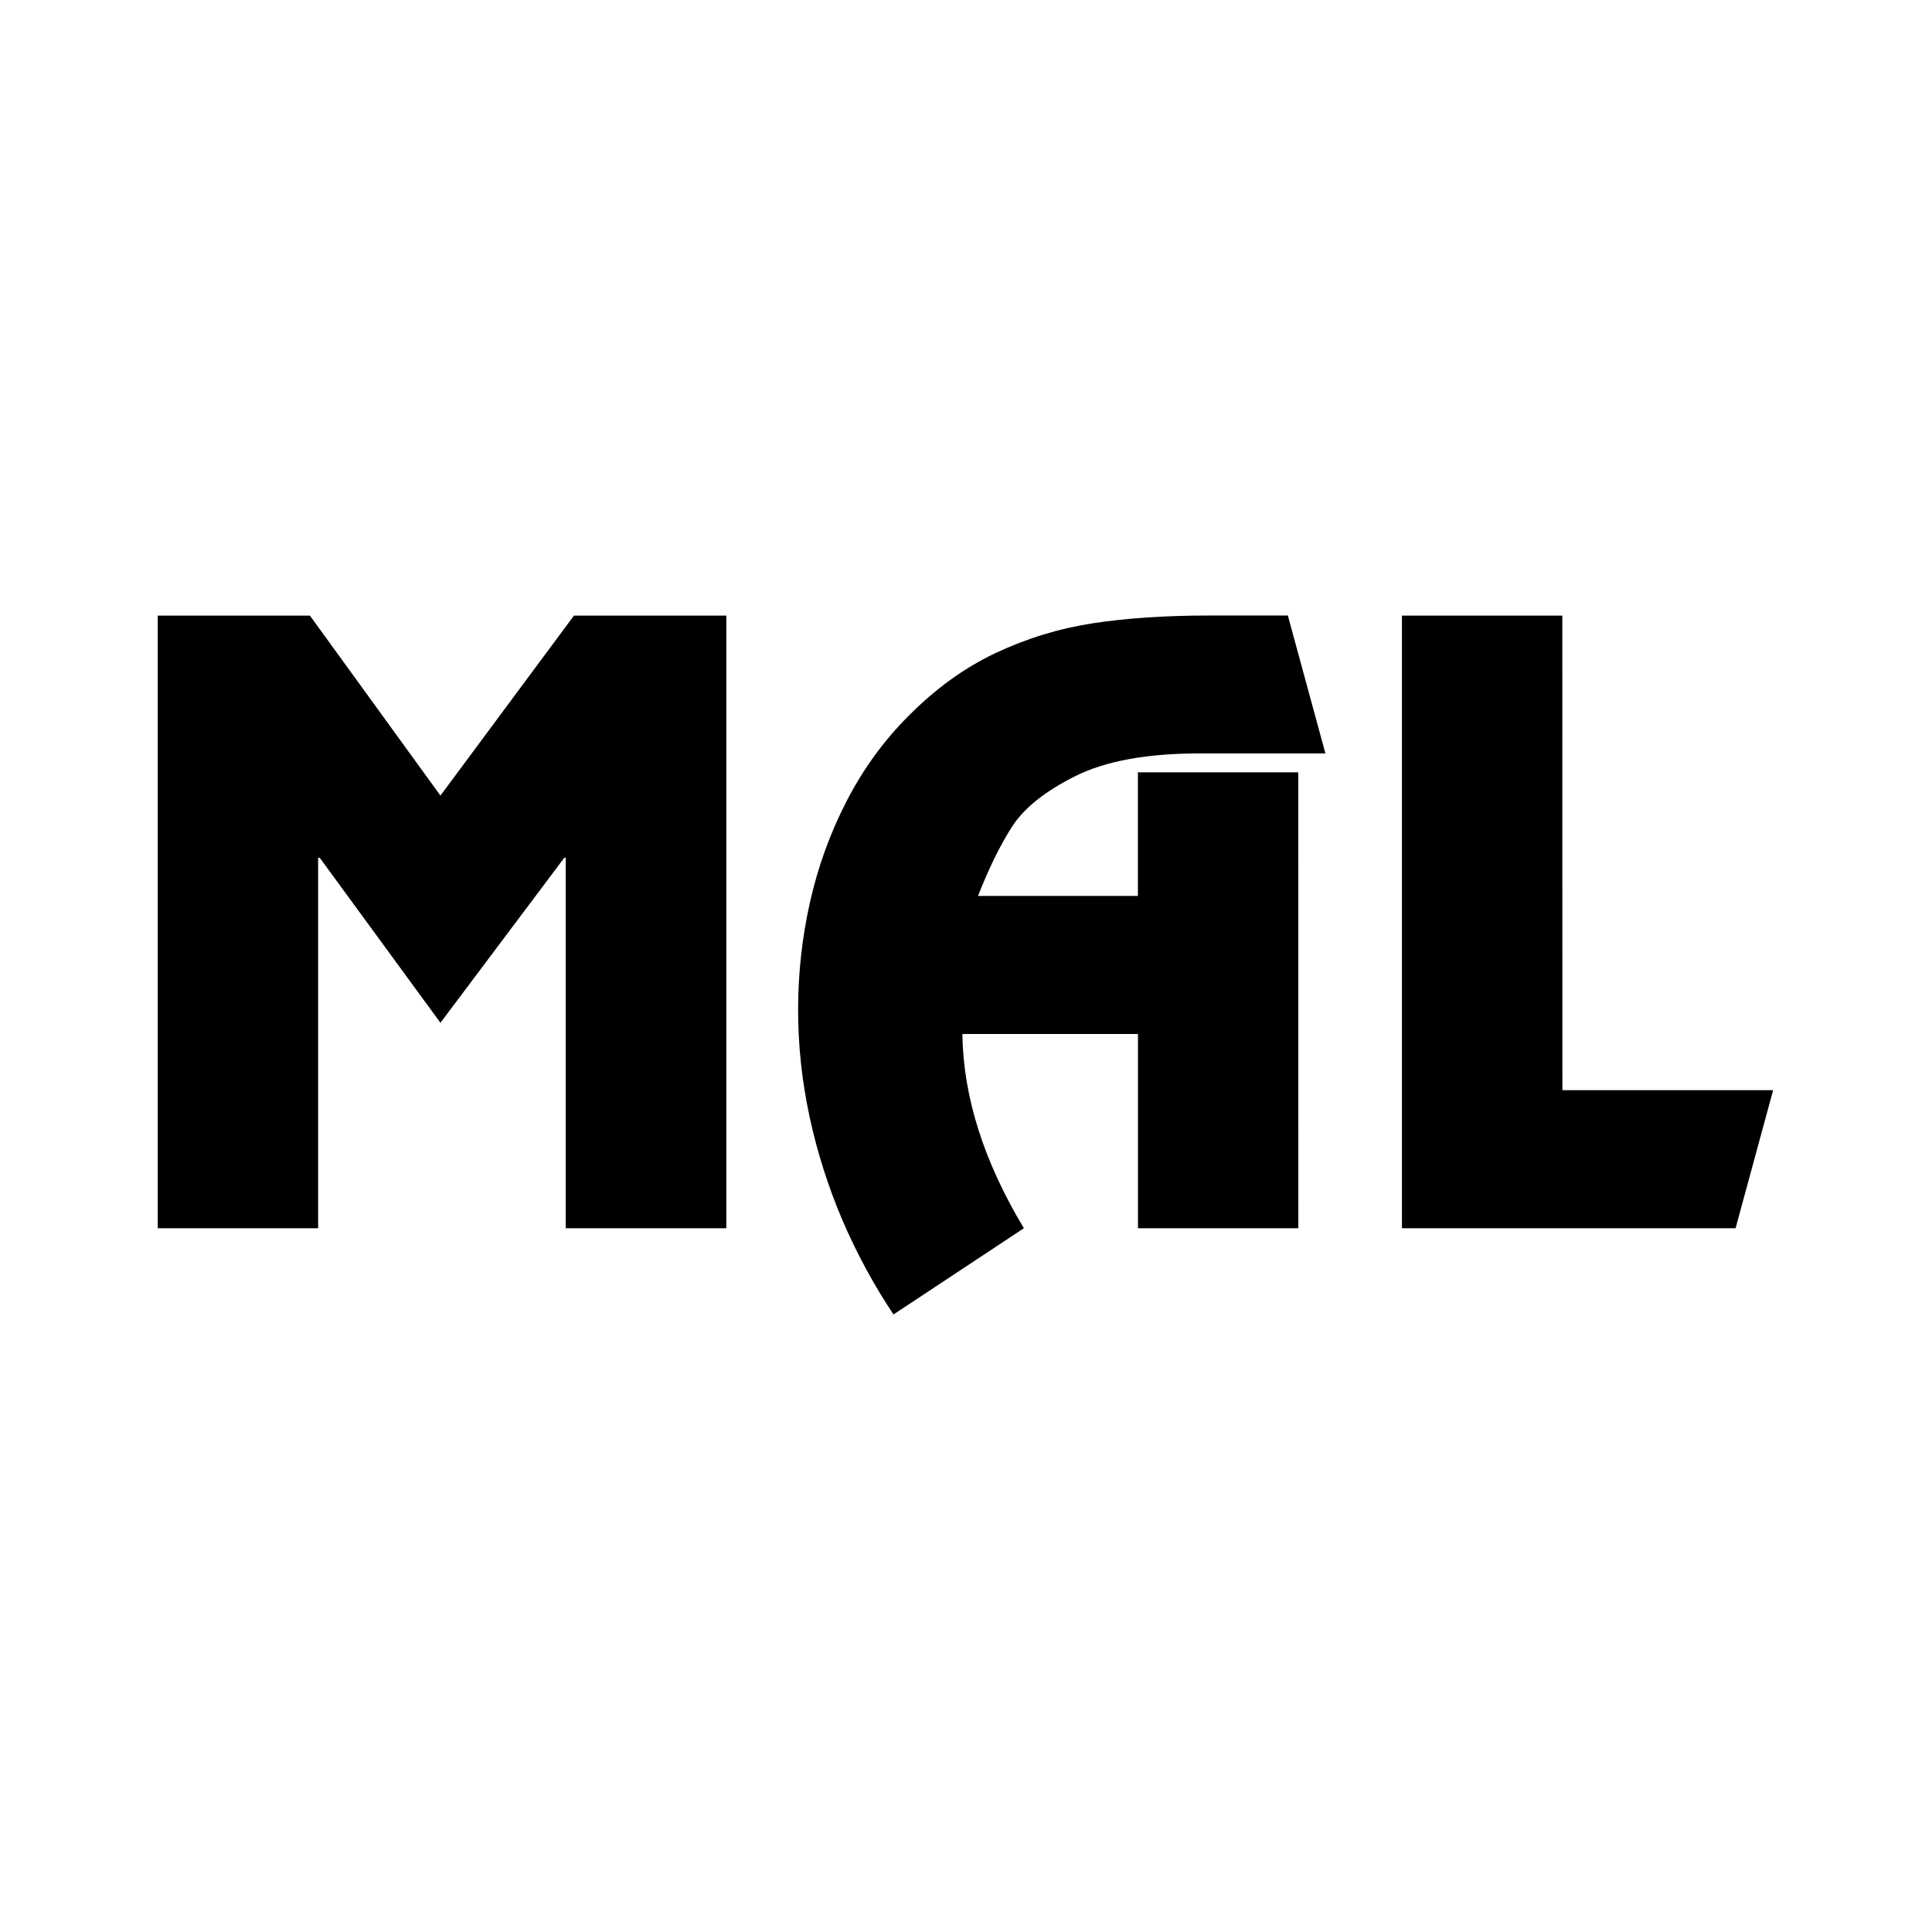 <?xml version="1.0" encoding="UTF-8" standalone="no"?>
<svg
   xmlns:dc="http://purl.org/dc/elements/1.1/"
   xmlns:cc="http://creativecommons.org/ns#"
   xmlns:rdf="http://www.w3.org/1999/02/22-rdf-syntax-ns#"
   xmlns:svg="http://www.w3.org/2000/svg"
   xmlns="http://www.w3.org/2000/svg"
   id="svg8"
   version="1.1"
   viewBox="0 0 25 25"
   height="25mm"
   width="25mm">
  <defs
     id="defs2" />
  <g
     transform="translate(-60.888,-126.753)"
     id="layer1">
    <g
       transform="matrix(0.917,0,0,0.917,7.096,10.534)"
       id="text817"
       style="font-style:normal;font-variant:normal;font-weight:600;font-stretch:normal;font-size:10.583px;line-height:1.25;font-family:'Nunito Sans';-inkscape-font-specification:'Nunito Sans Semi-Bold';letter-spacing:0px;word-spacing:0px;fill:#000000;fill-opacity:1;stroke:none;stroke-width:0.265"
       aria-label="MAL">
      <path
         id="path819"
         style="font-style:normal;font-variant:normal;font-weight:bold;font-stretch:normal;font-family:AGRevueCyr-Roman;-inkscape-font-specification:'AGRevueCyr-Roman Bold';stroke-width:0.265"
         d="m 68.91,144.07 h -2.266 v -5.227 h -0.021 l -1.747,2.328 -1.703,-2.328 h -0.023 v 5.227 h -2.263 v -8.645 h 2.147 l 1.842,2.54 1.884,-2.54 h 2.15 z" />
      <path
         id="path821"
         style="font-style:normal;font-variant:normal;font-weight:bold;font-stretch:normal;font-family:AGRevueCyr-Roman;-inkscape-font-specification:'AGRevueCyr-Roman Bold';stroke-width:0.265"
         d="m 76.982,144.07 h -2.263 v -2.741 h -2.478 q 0.018,1.328 0.868,2.741 l -1.84,1.217 q -0.419,-0.628 -0.723,-1.336 -0.302,-0.711 -0.463,-1.462 -0.16,-0.754 -0.16,-1.499 0,-0.775 0.168,-1.522 0.168,-0.749 0.517,-1.426 0.349,-0.677 0.873,-1.201 0.576,-0.581 1.232,-0.889 0.659,-0.31 1.372,-0.419 0.713,-0.109 1.638,-0.109 h 1.111 l 0.53,1.946 h -1.778 q -1.106,0 -1.747,0.318 -0.638,0.318 -0.894,0.711 -0.253,0.393 -0.483,0.982 h 2.256 v -1.744 h 2.263 z" />
      <path
         id="path823"
         style="font-style:normal;font-variant:normal;font-weight:bold;font-stretch:normal;font-family:AGRevueCyr-Roman;-inkscape-font-specification:'AGRevueCyr-Roman Bold';stroke-width:0.265"
         d="m 80.708,142.122 h 2.974 l -0.53,1.948 h -4.708 v -8.645 h 2.263 z" />
    </g>
  </g>
</svg>

